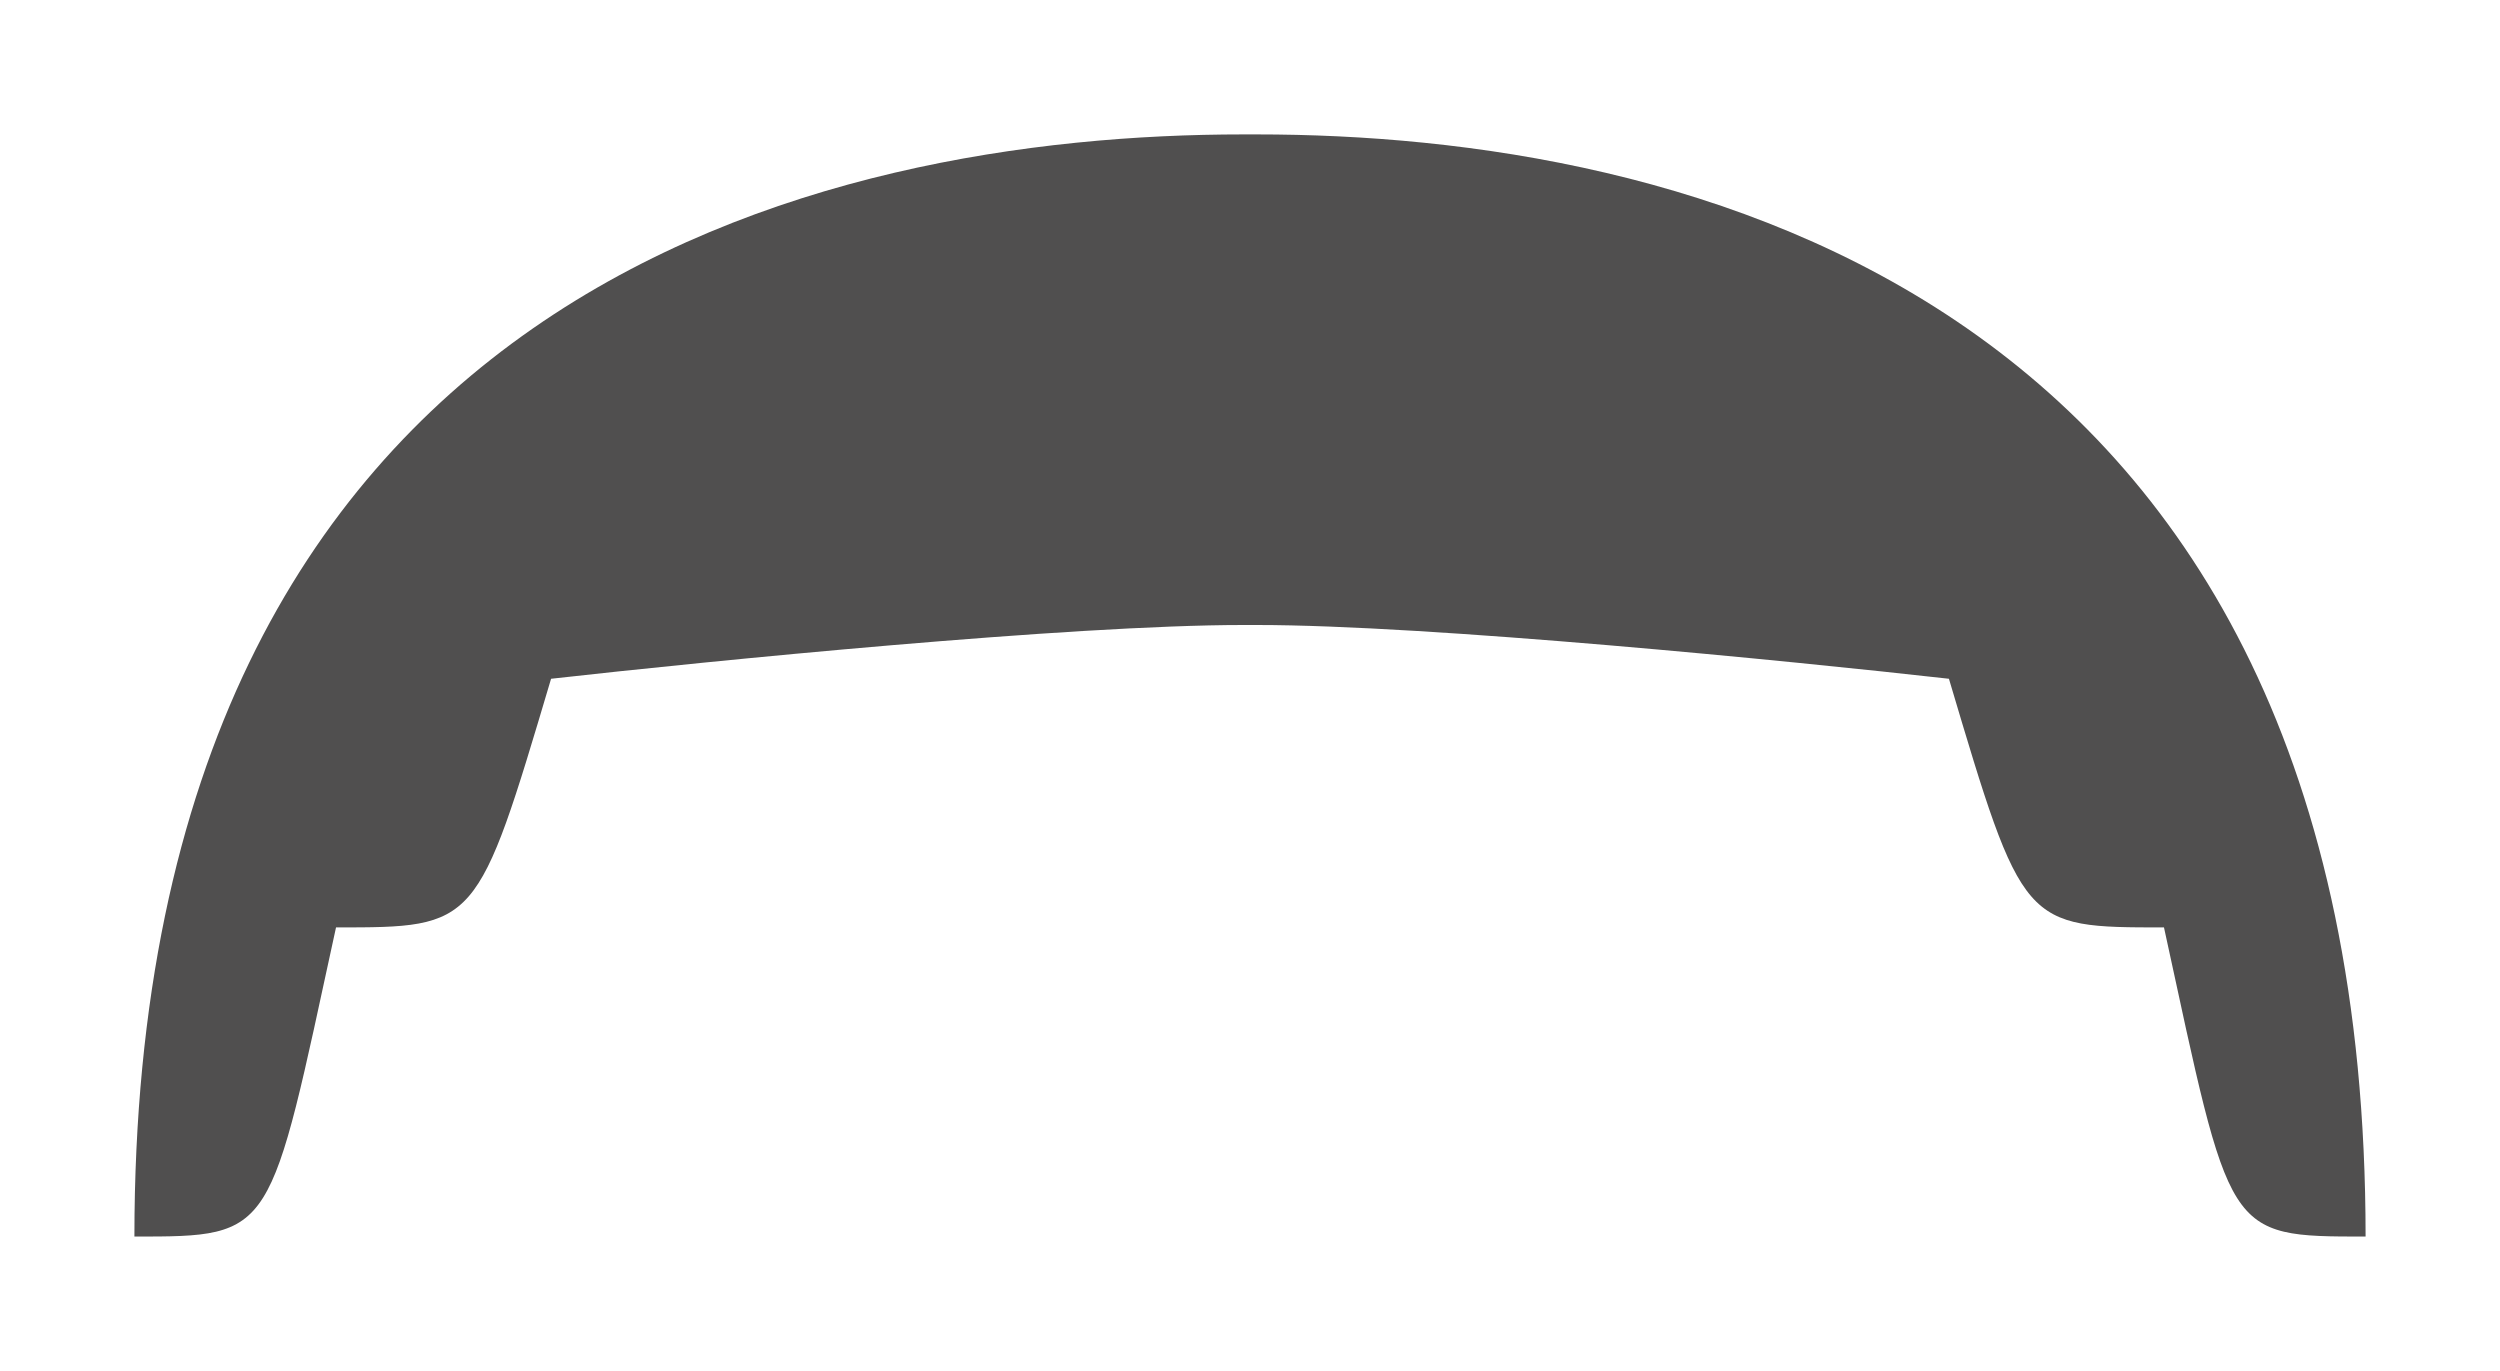 <svg width="186" height="102" viewBox="0 0 186 102" fill="none" xmlns="http://www.w3.org/2000/svg">
  <path
    opacity="0.75"
    d="M63.5 119C63.5 48.2 115 37 146 37H147C178 37 229.5 48.2 229.5 119C219 119 219.5 119 214.5 96C204 96 204 96 198.5 77.5C186.667 76.167 159.8 73.5 147 73.5H146C133.2 73.5 106.333 76.167 94.5 77.5C89 96 89 96 78.5 96C73.5 119 74 119 63.5 119Z"
    fill="#161515"
    transform="translate(-53.5, -27)"
  />
</svg>
